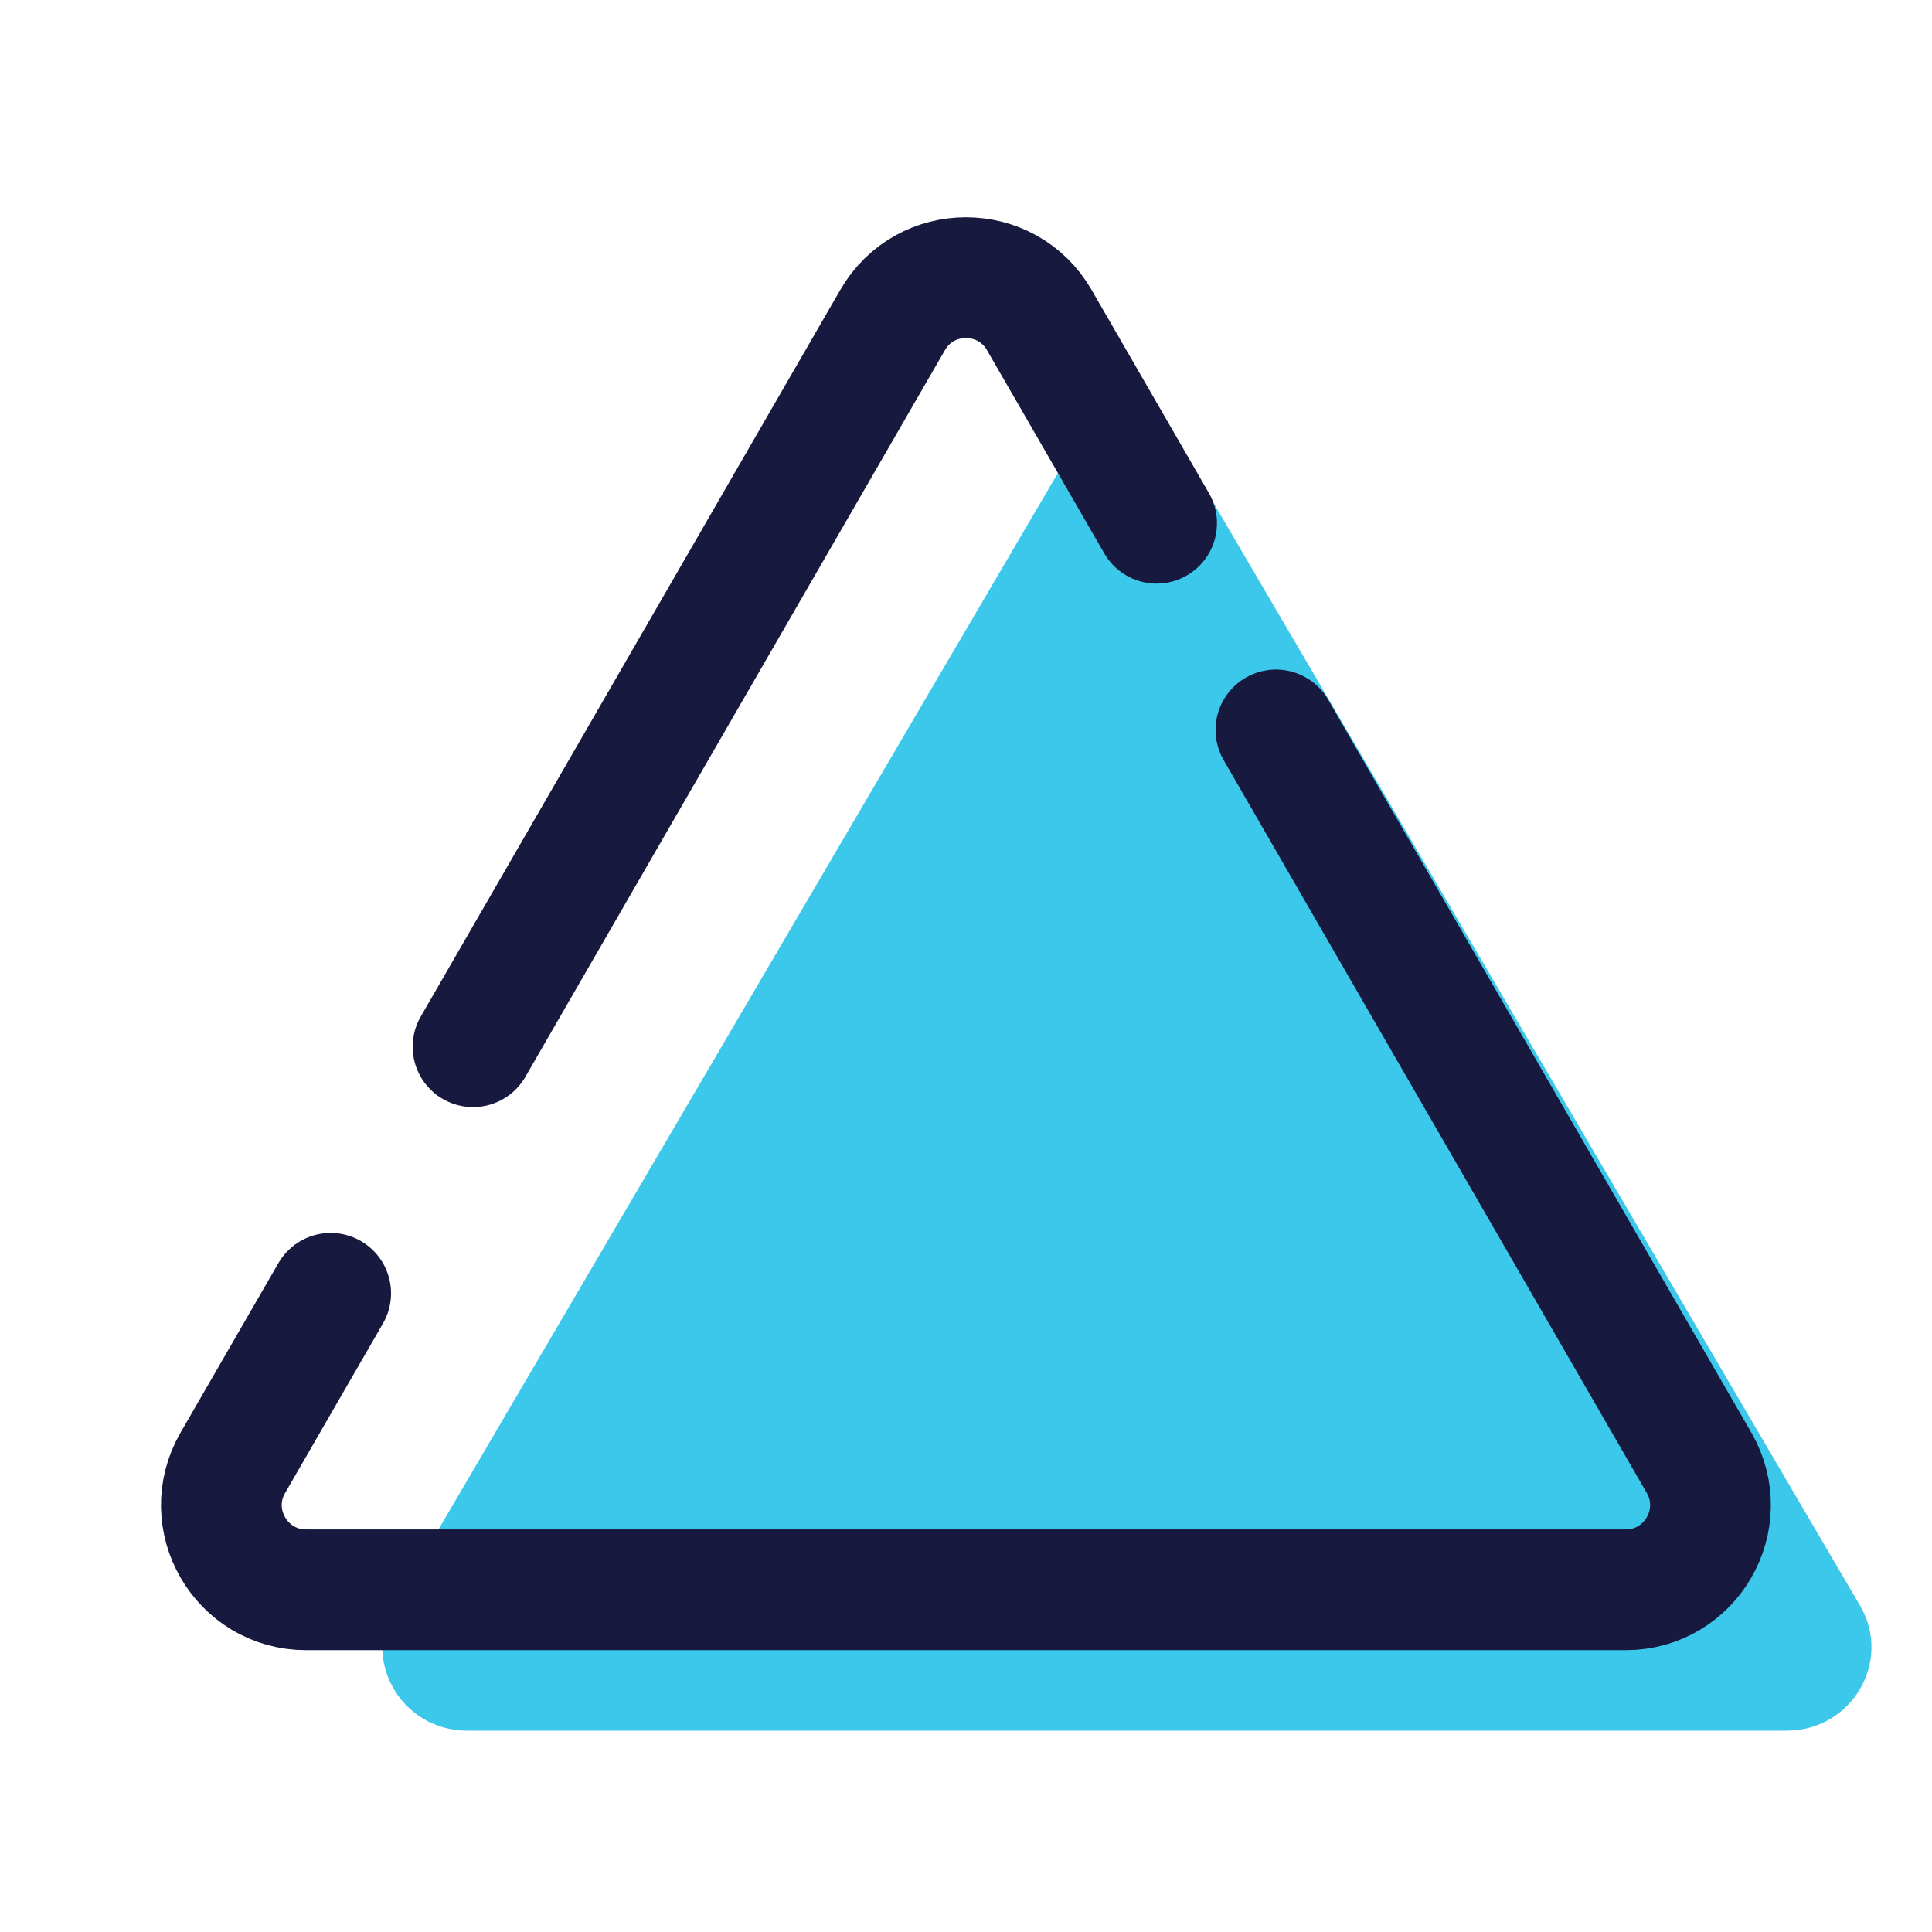 <svg xmlns="http://www.w3.org/2000/svg" x="0px" y="0px" width="30" height="30" viewBox="0,0,256,256">
	<g fill="none" fill-rule="nonzero" stroke="none" stroke-width="none" stroke-linecap="none" stroke-linejoin="none" stroke-miterlimit="10" stroke-dasharray="" stroke-dashoffset="0" font-family="none" font-weight="none" font-size="none" text-anchor="none" style="mix-blend-mode: normal">
		<g transform="scale(5.333,5.333)">
			<path d="M26.178,11.935l-16.393,27.958c-0.81,1.381 0.202,3.107 1.821,3.107h32.787c1.619,0 2.631,-1.726 1.822,-3.107l-16.393,-27.958c-0.81,-1.382 -2.834,-1.382 -3.644,0z" fill="#3cc8eb" stroke="none" stroke-width="1" stroke-linecap="butt" stroke-linejoin="miter"></path>
			<path d="M28.737,13l-2.915,-5.049c-0.81,-1.403 -2.834,-1.403 -3.644,0l-10.425,18.056" fill="none" stroke="#18193f" stroke-width="3" stroke-linecap="round" stroke-linejoin="round"></path>
			<path d="M8.216,32.134l-2.431,4.211c-0.81,1.402 0.202,3.155 1.821,3.155h32.787c1.619,0 2.631,-1.753 1.822,-3.155l-10.513,-18.209" fill="none" stroke="#18193f" stroke-width="3" stroke-linecap="round" stroke-linejoin="round"></path>
		</g>
	</g>
</svg>
